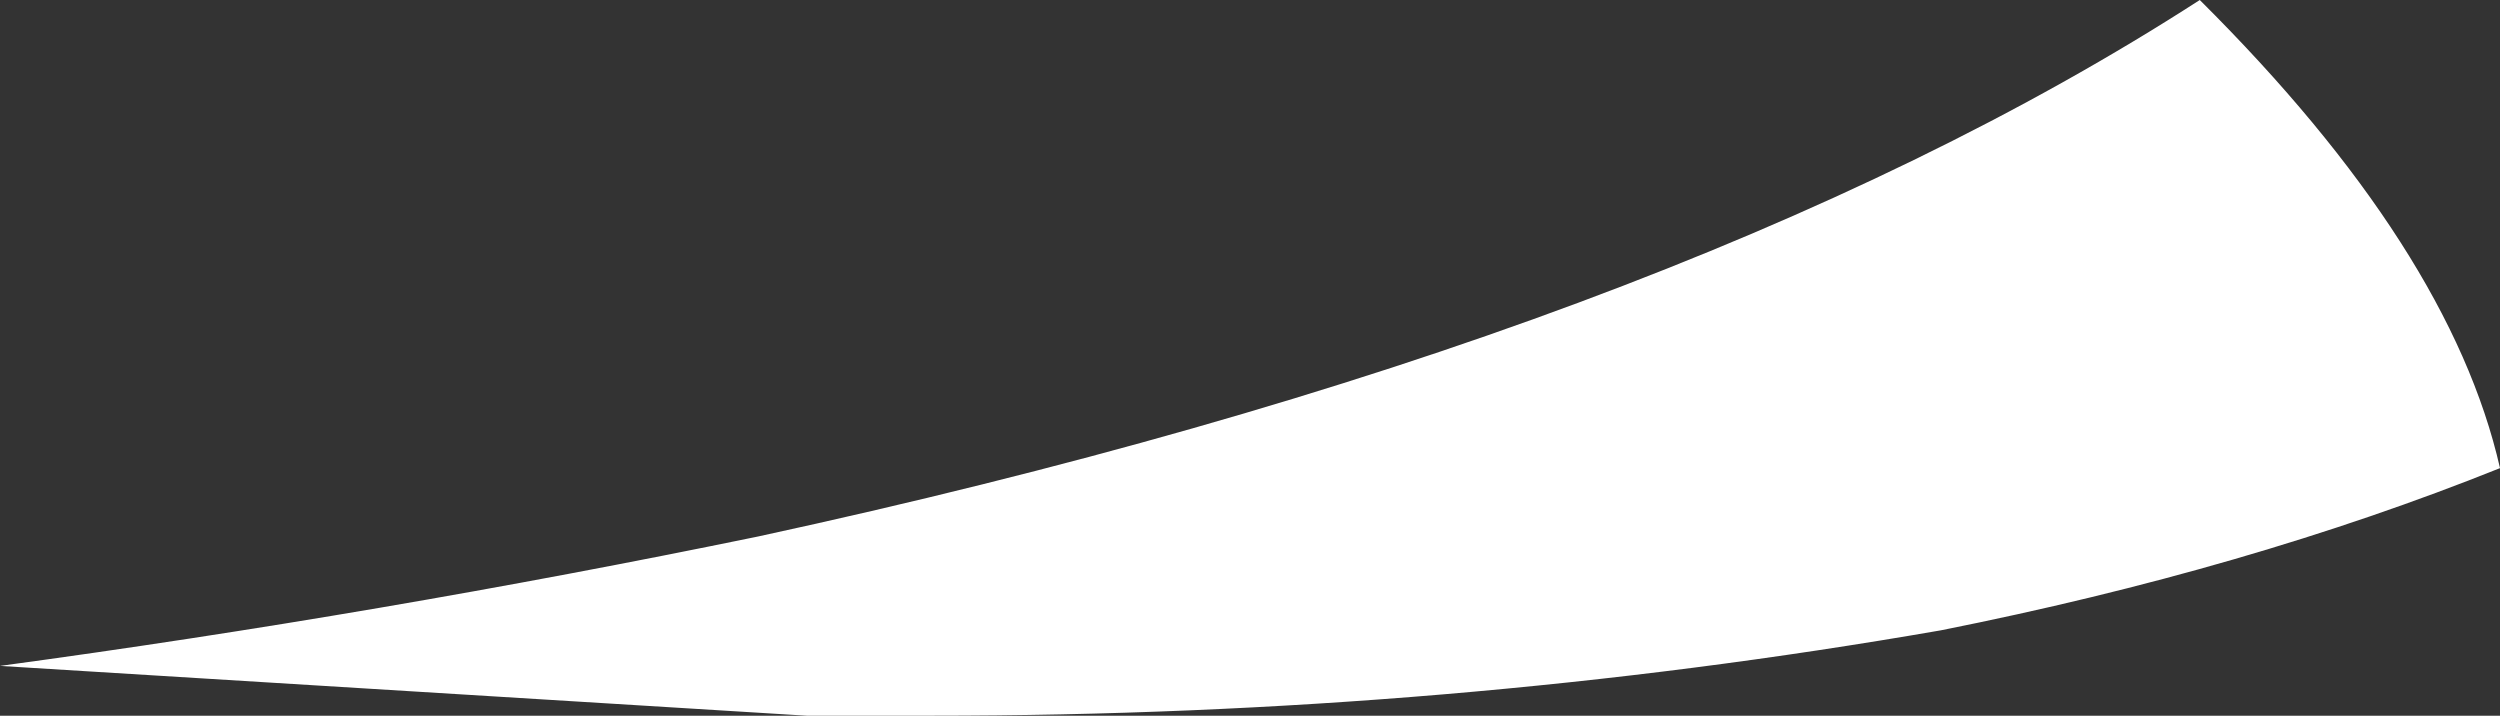 <?xml version="1.0" encoding="UTF-8" standalone="no"?>
<svg xmlns:xlink="http://www.w3.org/1999/xlink" height="25.15px" width="87.85px" xmlns="http://www.w3.org/2000/svg">
  <rect width="100%" height="100%" fill="#333333" stroke="none"/>
  <g transform="matrix(1.0, 0.0, 0.0, 1.0, 85.25, 57.4)">
    <path d="M-52.5 -32.25 L-56.9 -32.25 -85.25 -34.0 Q-71.95 -35.8 -58.6 -38.55 -26.3 -45.55 -7.95 -57.4 0.85 -48.65 2.6 -40.95 -6.25 -37.4 -17.05 -35.25 -34.3 -32.25 -52.5 -32.25" fill="#ffffff" fill-rule="evenodd" stroke="none"/>
  </g>
</svg>
